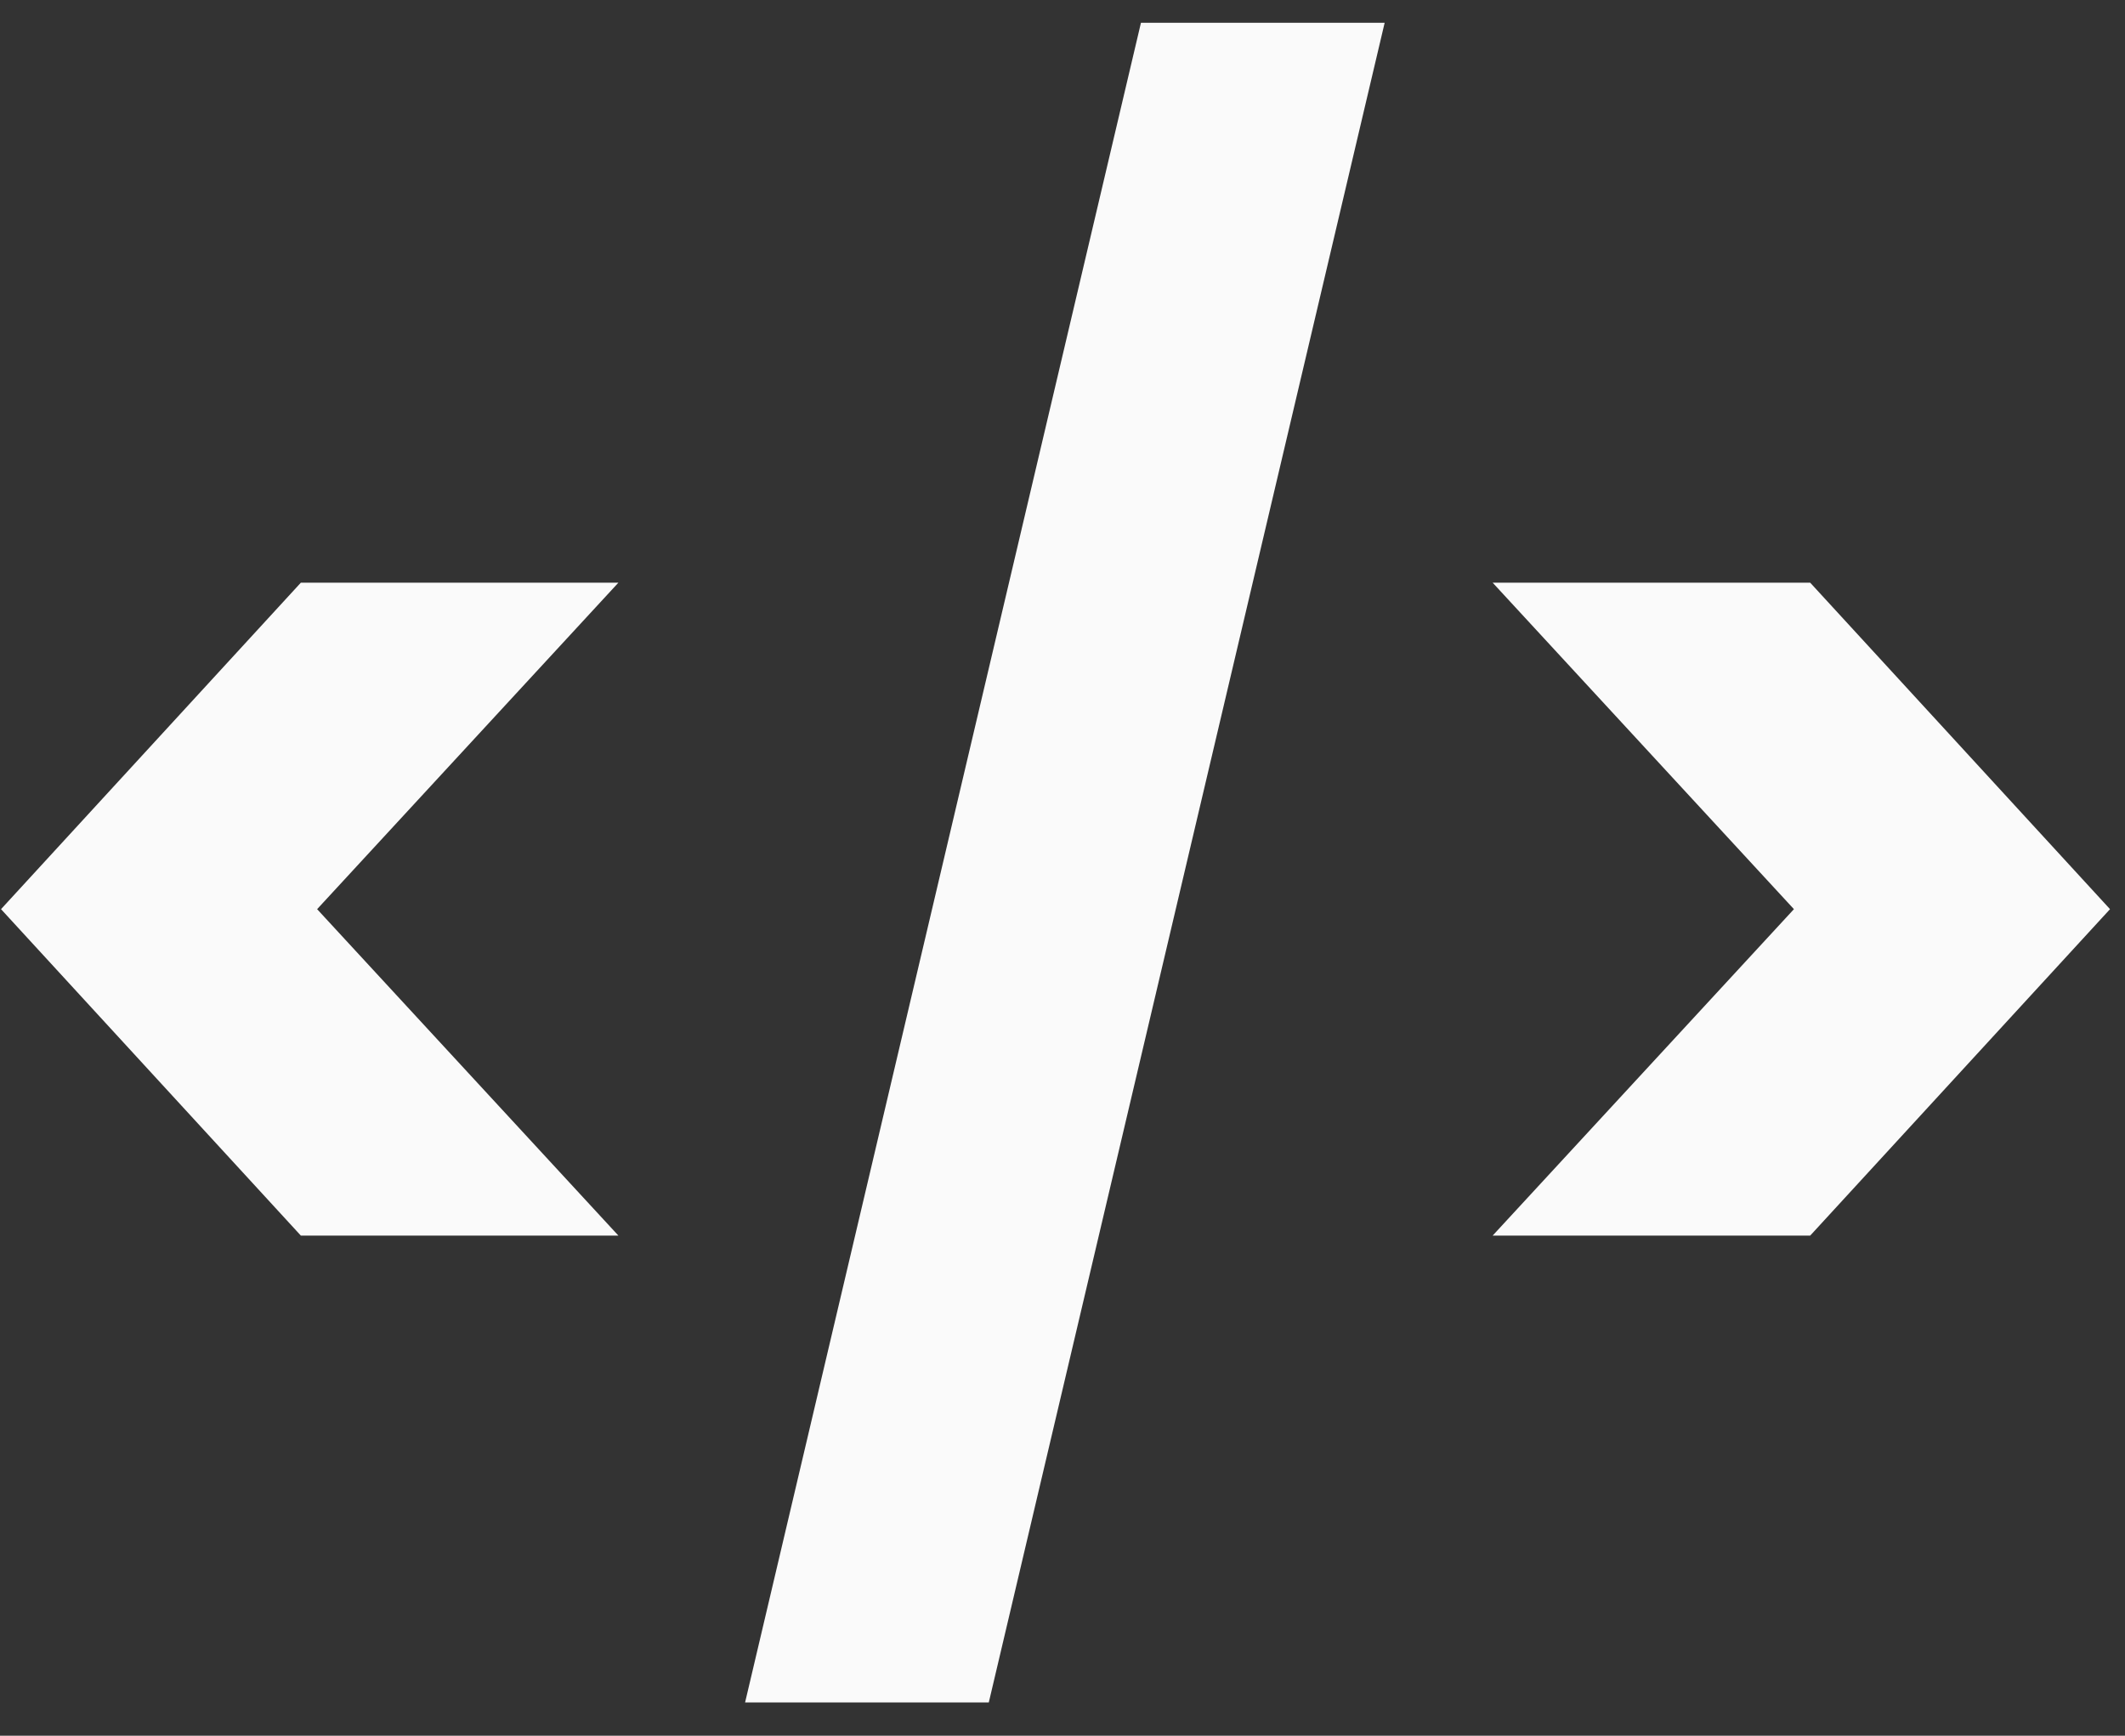 <svg width="60" height="49" viewBox="0 0 60 49" fill="none" xmlns="http://www.w3.org/2000/svg">
<rect x="0" y="0" width="60" height="49" fill="#333333" stroke="none"/>
<path d="M8.495 34.882L0.029 25.666L8.495 16.449H17.461L8.954 25.666L17.461 34.882H8.495Z" fill="#FAFAFA"/>
<path d="M39.096 0.644L27.919 48.06H21.038L32.215 0.644H39.096Z" fill="#FAFAFA"/>
<path d="M42.145 16.449H51.111L59.577 25.666L51.111 34.882H42.145L50.652 25.666L42.145 16.449Z" fill="#FAFAFA"/>
</svg>
